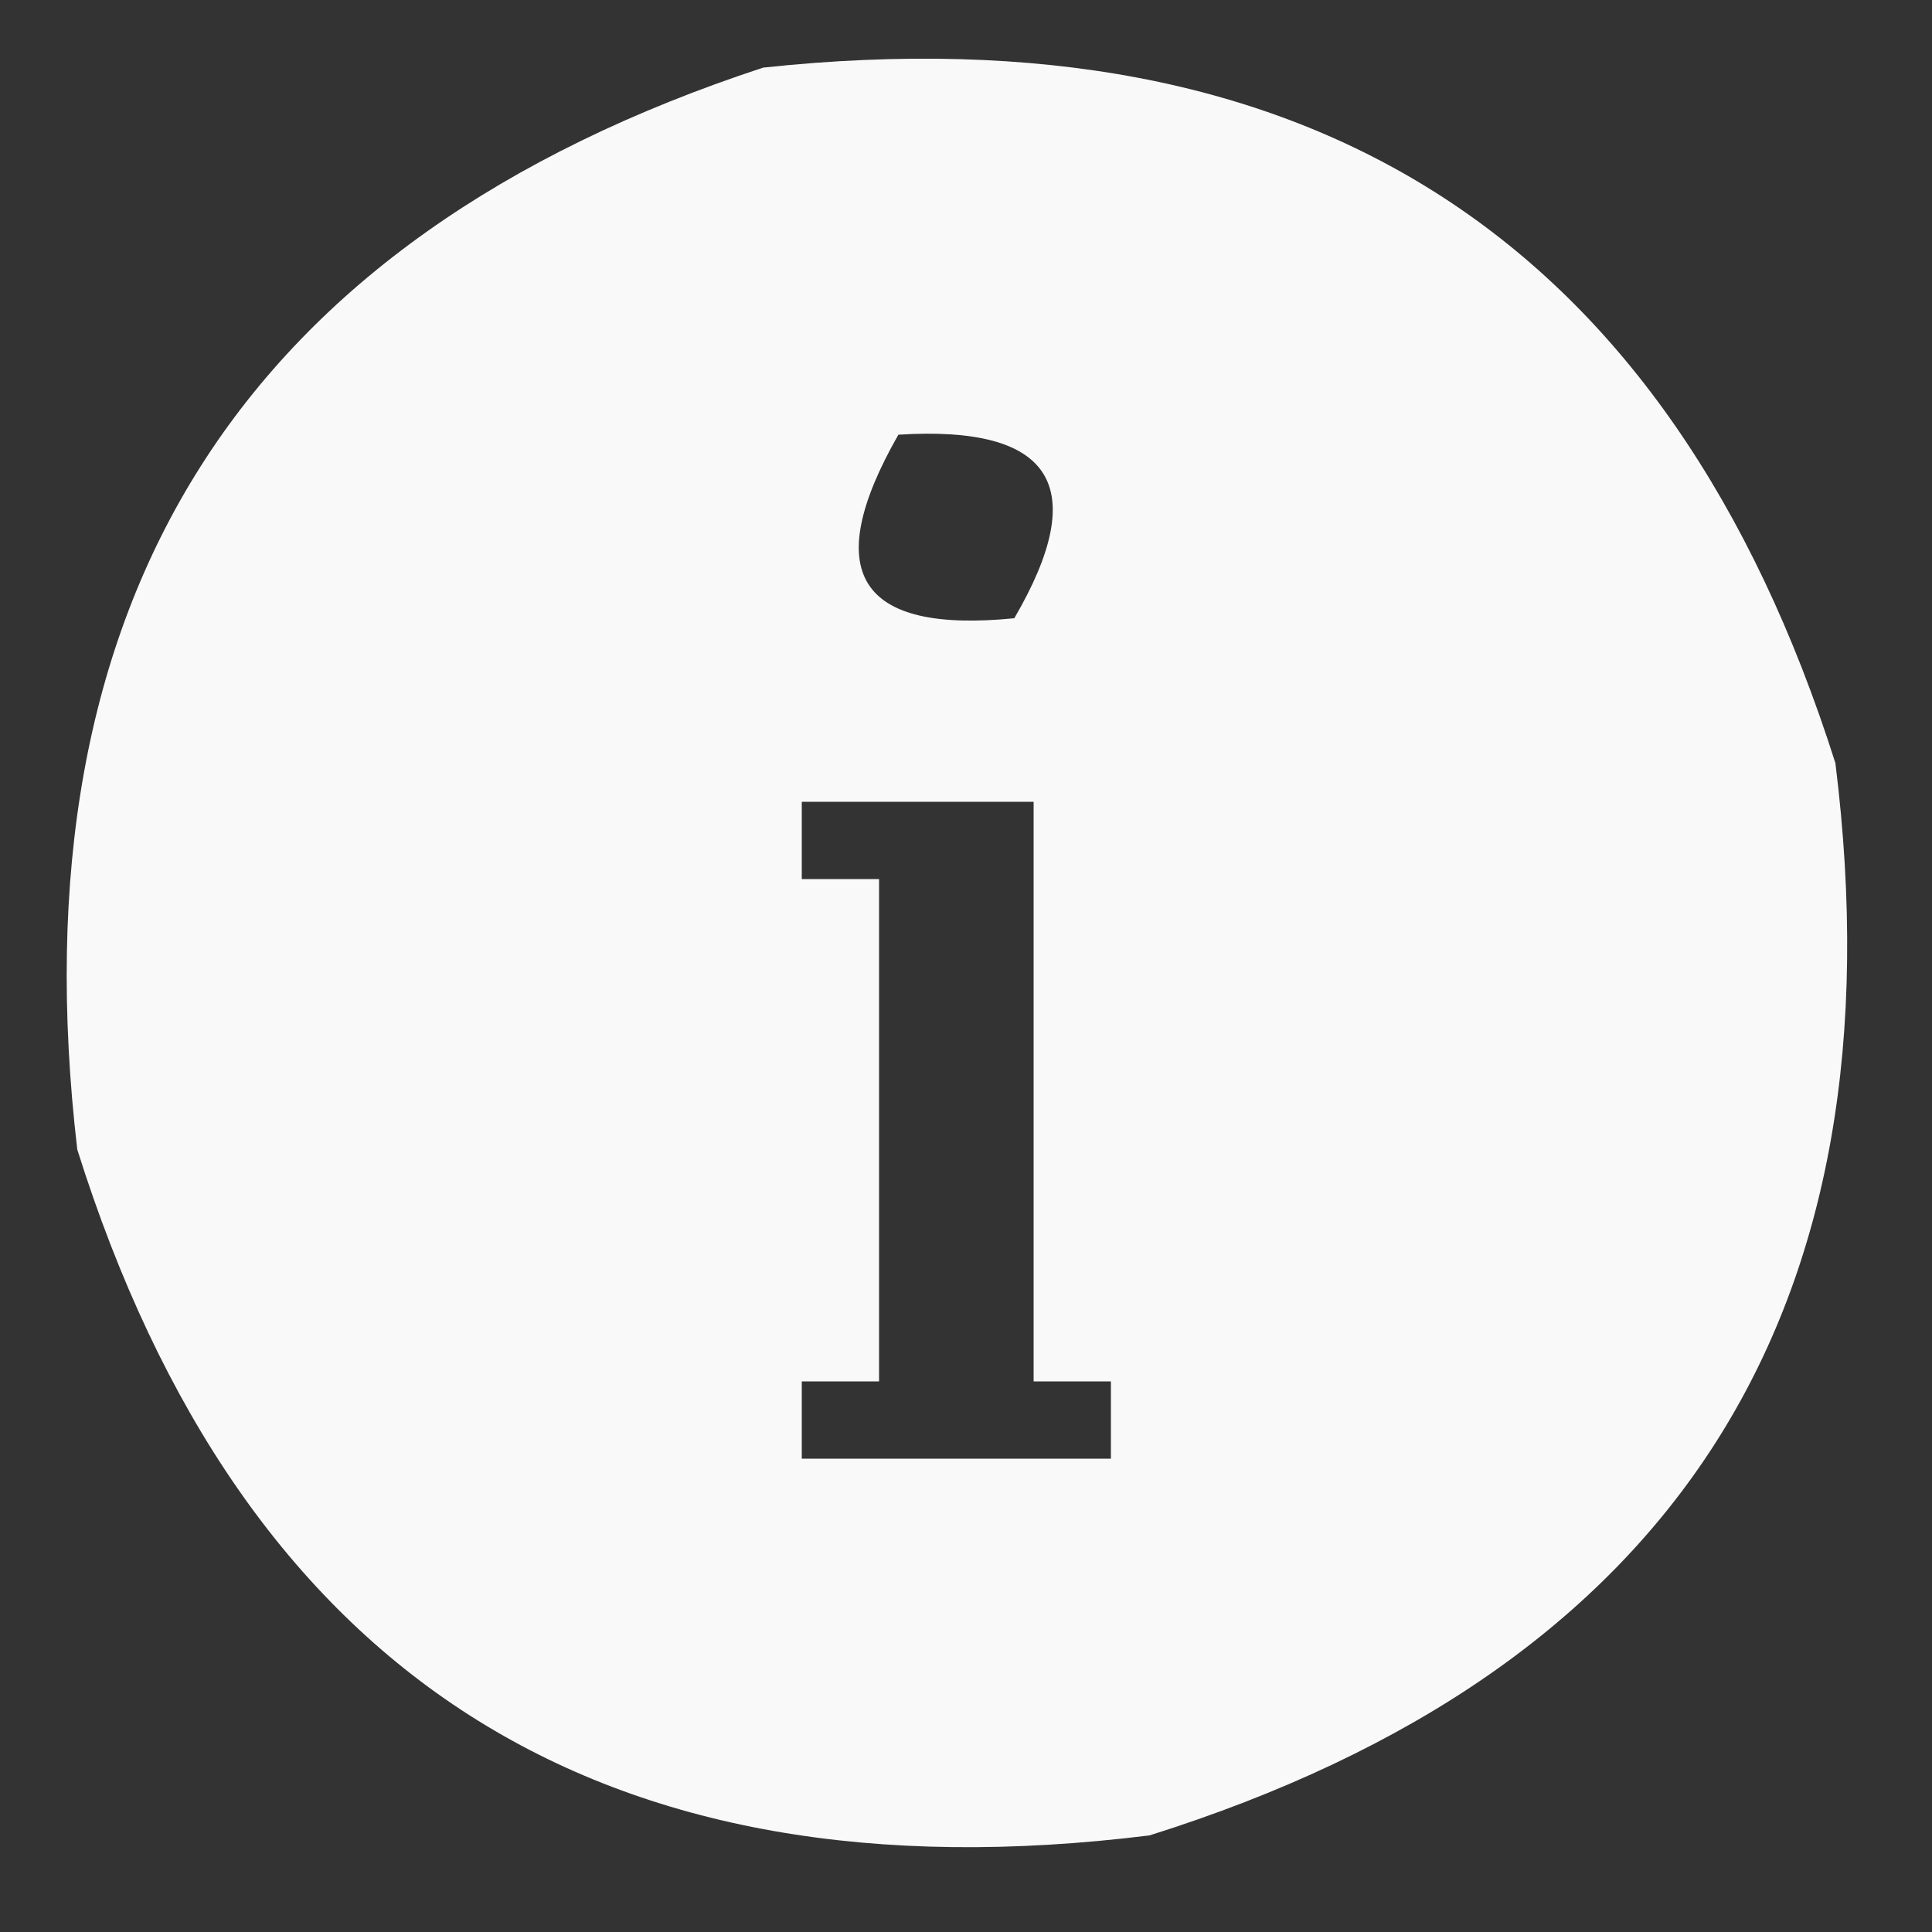 <?xml version="1.0" encoding="UTF-8"?>
<!DOCTYPE svg PUBLIC "-//W3C//DTD SVG 1.1//EN" "http://www.w3.org/Graphics/SVG/1.1/DTD/svg11.dtd">
<svg xmlns="http://www.w3.org/2000/svg" version="1.1" width="100px" height="100px" style="shape-rendering:geometricPrecision; text-rendering:geometricPrecision; image-rendering:optimizeQuality; fill-rule:evenodd; clip-rule:evenodd" xmlns:xlink="http://www.w3.org/1999/xlink">
<rect width="100%" height="100%" fill="#333333" stroke="none"/>
<g><path style="opacity:0.972" fill="#fefffe" d="M 39.5,3.5 C 67.922,0.452 86.422,12.452 95,39.5C 98.536,67.943 86.703,86.443 59.5,95C 31.057,98.536 12.557,86.703 4,59.5C 0.672,31.031 12.506,12.365 39.5,3.5 Z M 46.5,22.5 C 54.486,21.998 56.486,25.165 52.5,32C 44.424,32.805 42.424,29.638 46.5,22.5 Z M 41.5,41.5 C 45.5,41.5 49.5,41.5 53.5,41.5C 53.5,51.5 53.5,61.5 53.5,71.5C 54.833,71.5 56.167,71.5 57.5,71.5C 57.5,72.833 57.5,74.167 57.5,75.5C 52.167,75.5 46.833,75.5 41.5,75.5C 41.5,74.167 41.5,72.833 41.5,71.5C 42.833,71.5 44.167,71.5 45.5,71.5C 45.5,62.833 45.5,54.167 45.5,45.5C 44.167,45.5 42.833,45.5 41.5,45.5C 41.5,44.167 41.5,42.833 41.5,41.5 Z"/></g>
</svg>
